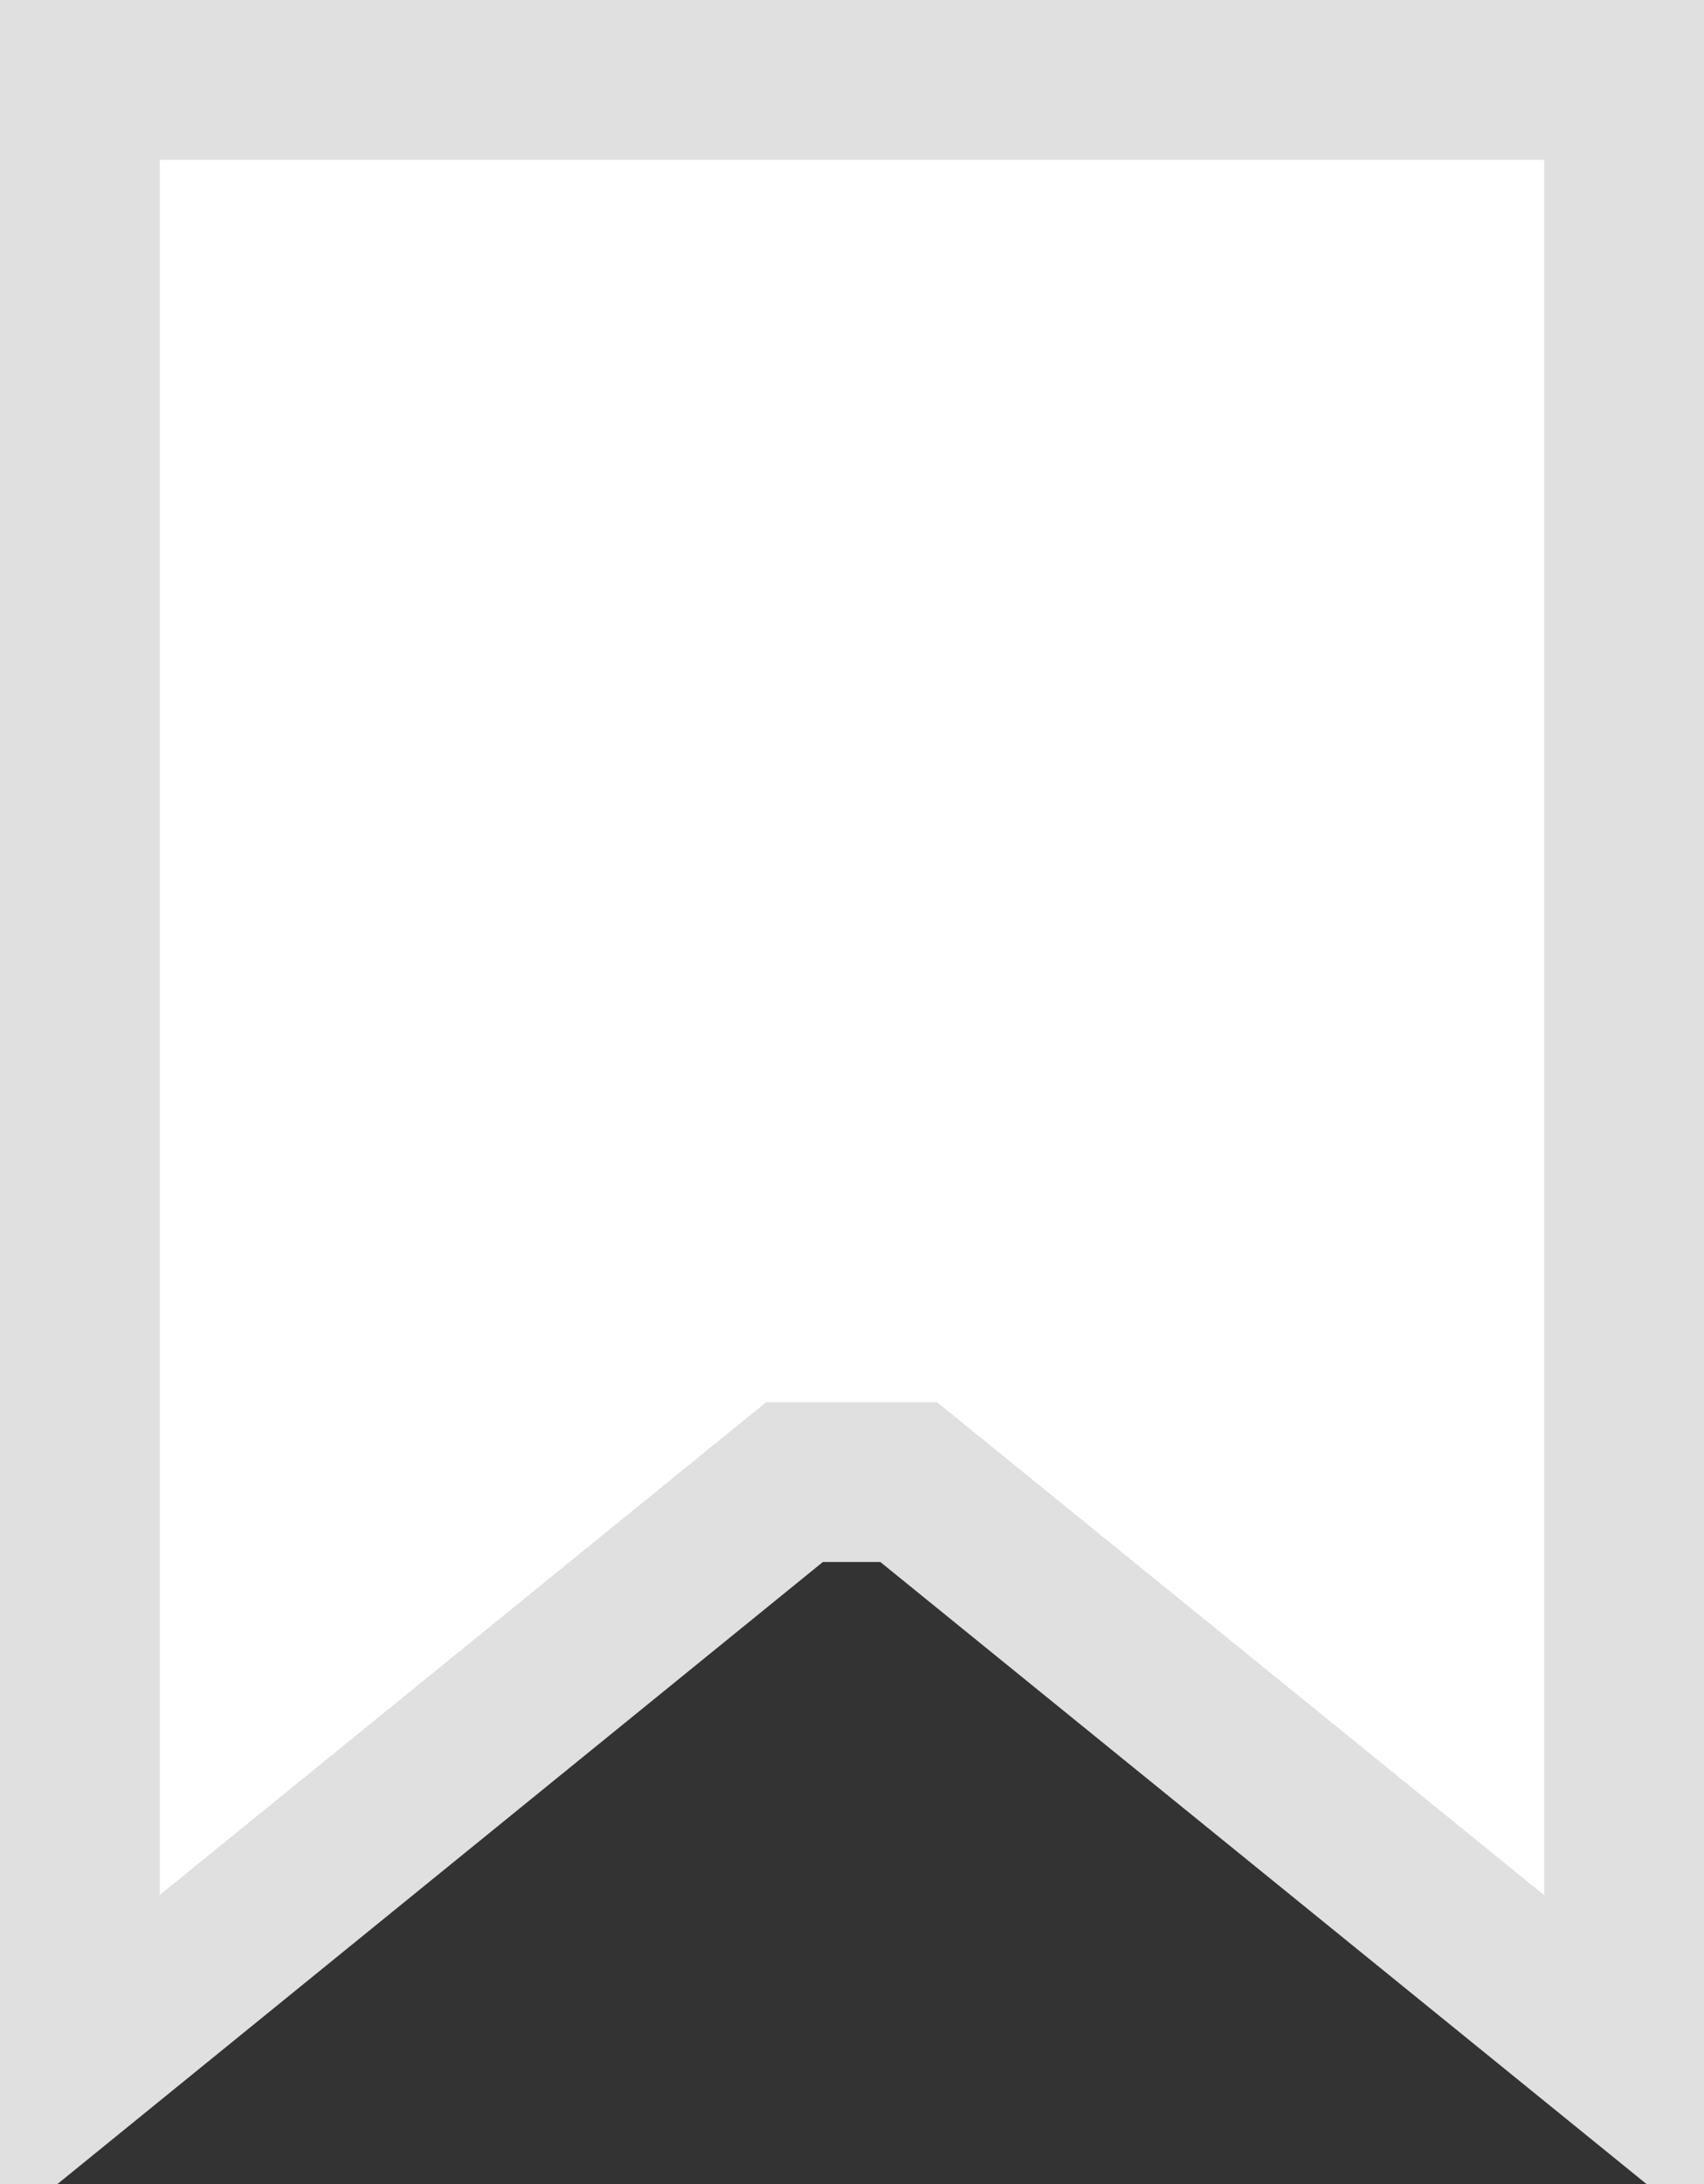 <svg xmlns="http://www.w3.org/2000/svg" width="32" height="41" viewBox="0 0 32 41" fill="none">
<rect x="0" y="0" width="32" height="41" fill="#333333" stroke="none"/>
<path d="M1.5 38.724V1.5H30.5V38.726L17.477 28.157L17.064 27.822H16.532H15.454H14.921L14.508 28.157L1.5 38.724Z" fill="white" stroke="#E0E0E0" stroke-width="3"/>
</svg>